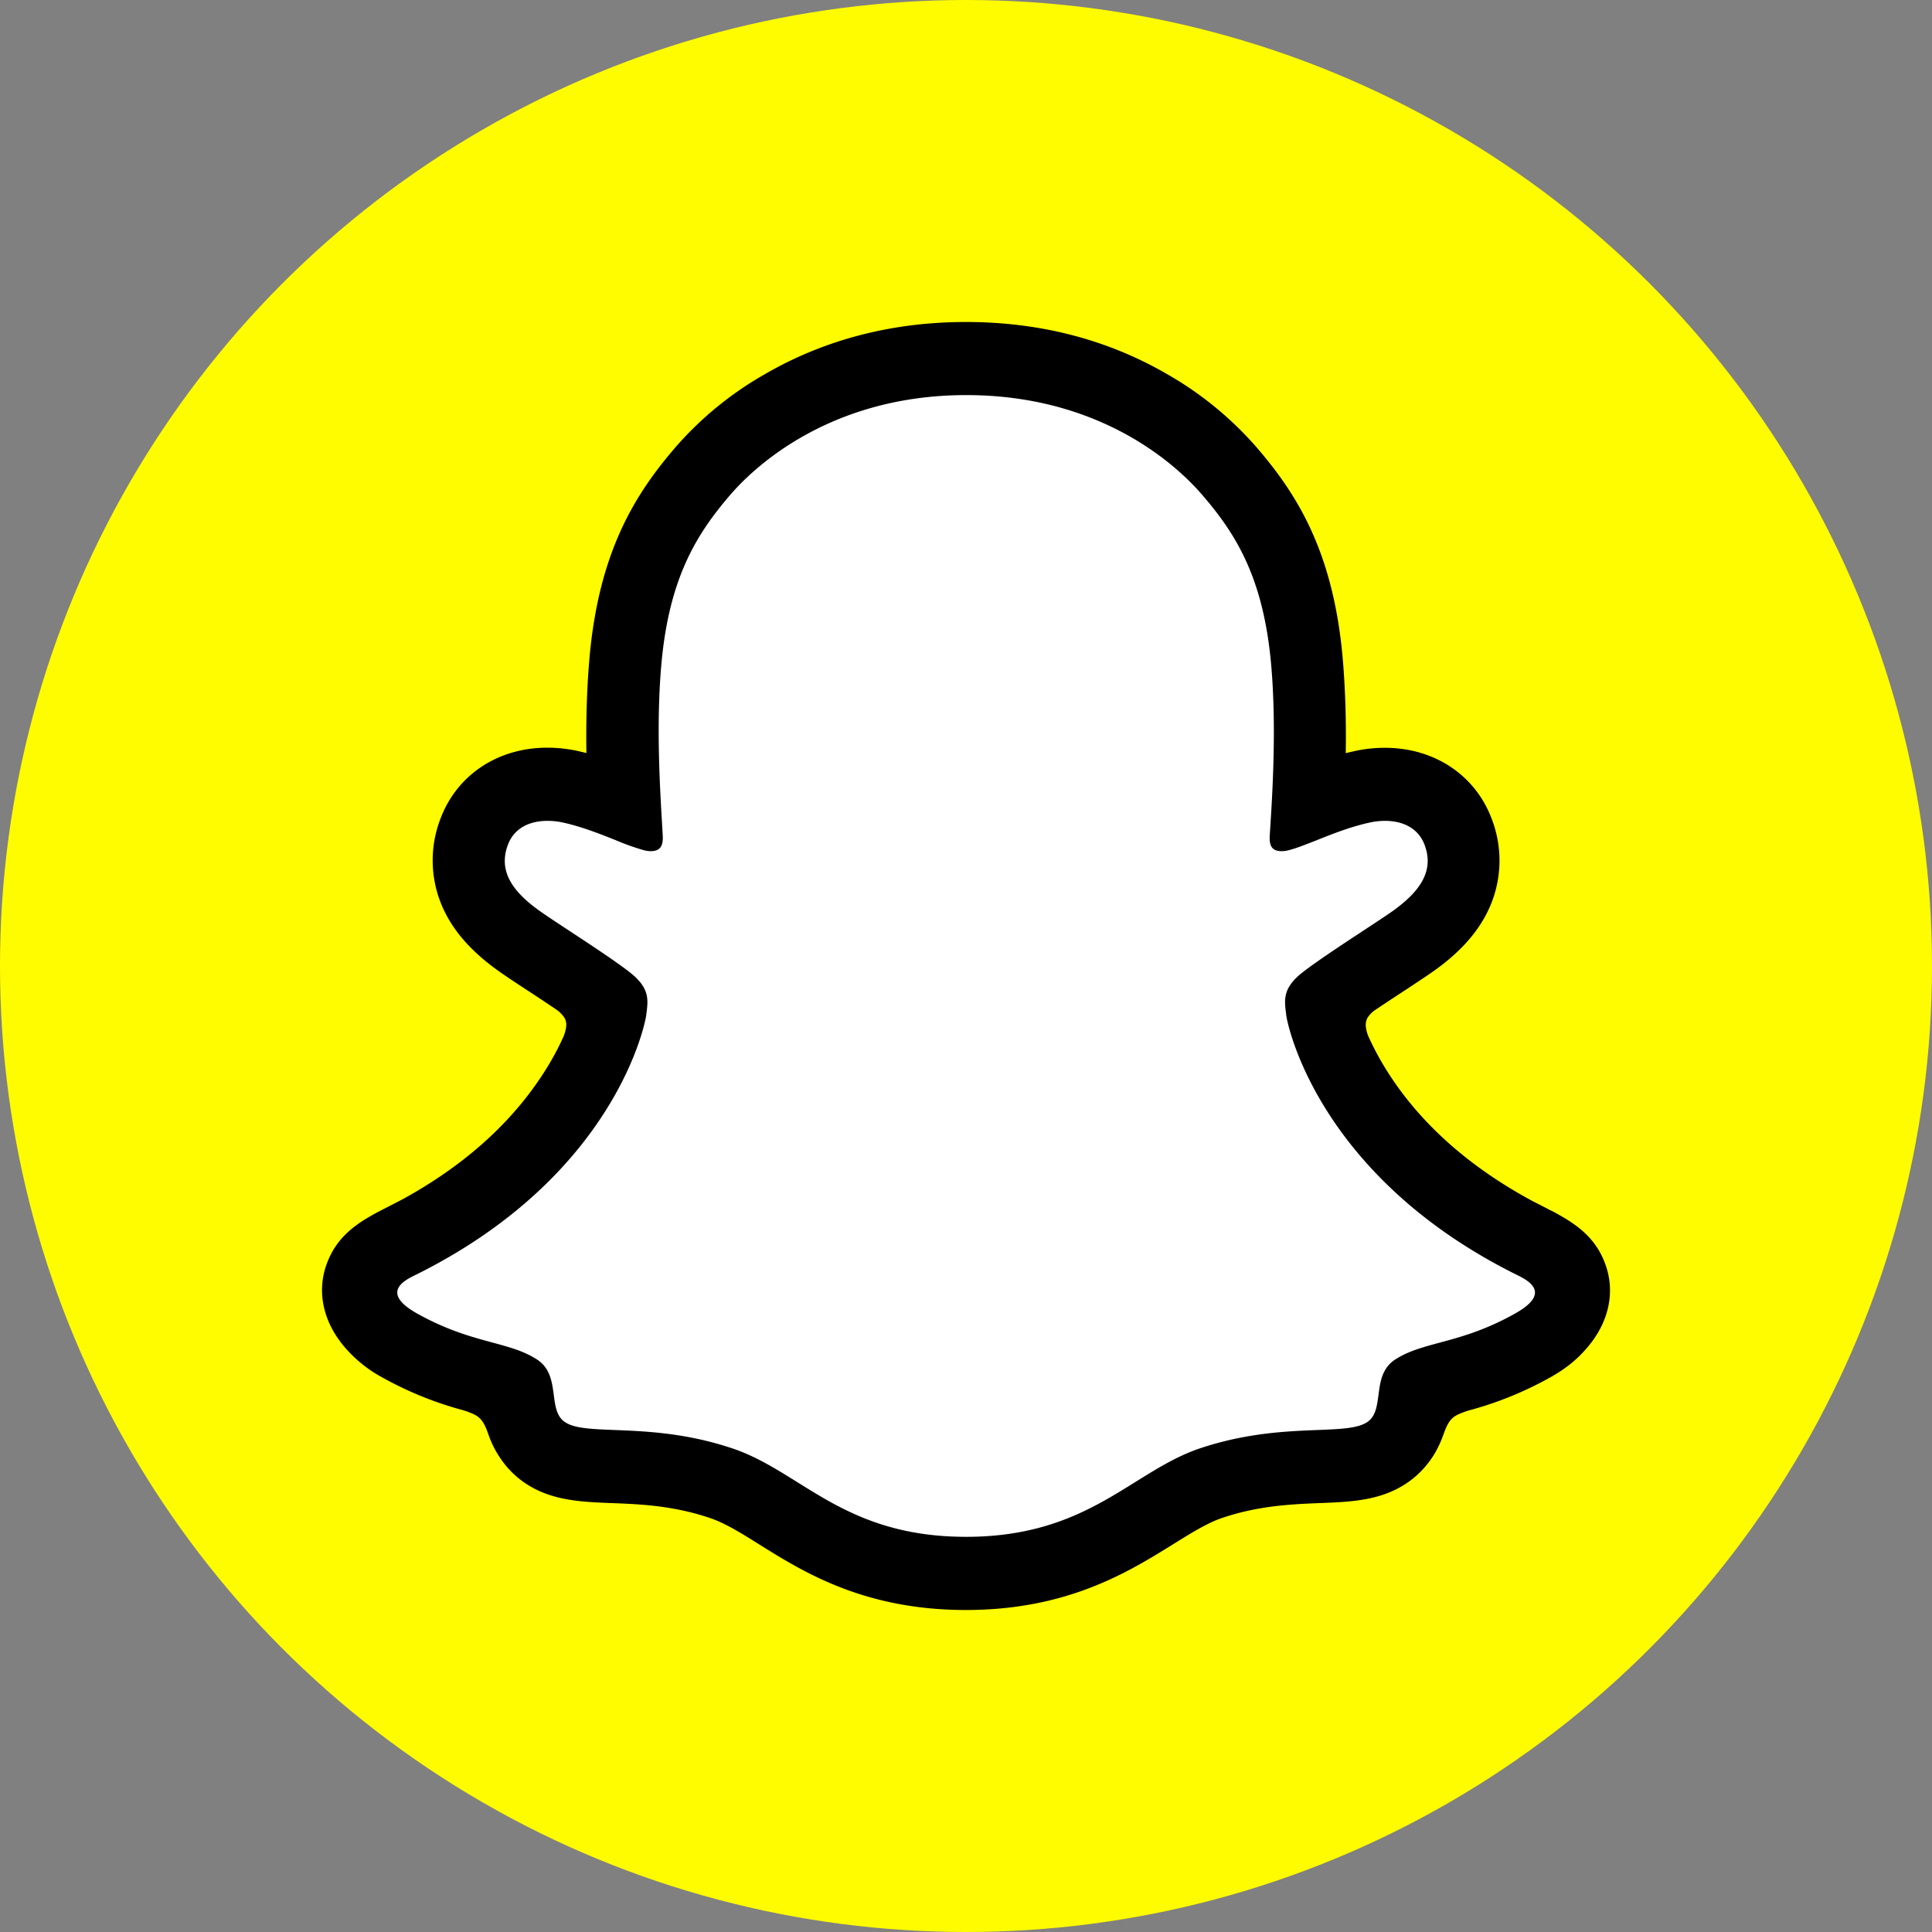 <svg width="48" height="48" fill="none" xmlns="http://www.w3.org/2000/svg"><rect width="100%" height="100%" fill="#808080" stroke="none"/><circle cx="24" cy="24" r="24" fill="#FFFC00"/><path d="M39.016 31.754c-.131-.441-.76-.752-.76-.752l-.156-.083a12.11 12.11 0 0 1-2.756-1.834 9.447 9.447 0 0 1-1.597-1.848c-.528-.806-.775-1.479-.881-1.844-.06-.238-.05-.333 0-.457.04-.105.162-.203.219-.25.353-.254.922-.629 1.271-.857.304-.2.563-.372.716-.48.49-.349.828-.704 1.025-1.088a1.903 1.903 0 0 0 .088-1.578c-.269-.724-.935-1.155-1.782-1.155a2.77 2.77 0 0 0-.575.063 8.878 8.878 0 0 0-1.328.435.04.04 0 0 1-.056-.041c.04-.968.087-2.27-.019-3.504-.094-1.117-.322-2.06-.69-2.882-.372-.825-.857-1.435-1.235-1.876a7.62 7.62 0 0 0-1.95-1.593c-1.344-.781-2.875-1.178-4.55-1.178-1.672 0-3.2.397-4.547 1.178a7.69 7.69 0 0 0-1.954 1.593c-.378.441-.862 1.05-1.234 1.876-.372.822-.597 1.761-.69 2.882-.107 1.24-.063 2.437-.02 3.504 0 .032-.028.054-.059.041a8.876 8.876 0 0 0-1.328-.435 2.724 2.724 0 0 0-.575-.063c-.844 0-1.51.431-1.781 1.155-.2.537-.17 1.082.087 1.578.2.384.534.74 1.025 1.088.15.108.413.28.716.48.34.225.893.59 1.25.84.043.032.194.147.24.267.05.127.06.223-.006.476a7.041 7.041 0 0 1-.875 1.825 9.356 9.356 0 0 1-1.597 1.848c-.781.701-1.71 1.32-2.756 1.834-.05.026-.11.054-.172.092 0 0-.625.324-.744.743-.175.619.29 1.2.763 1.51.775.509 1.718.782 2.265.93.154.042.291.08.416.118.078.026.275.102.36.213.106.14.118.31.156.505.059.326.193.73.59 1.009.438.304.991.327 1.694.355.735.029 1.647.064 2.694.416.485.162.925.438 1.431.755 1.063.664 2.385 1.49 4.641 1.49 2.26 0 3.591-.83 4.66-1.496.506-.314.94-.587 1.416-.746 1.047-.352 1.96-.387 2.694-.416.703-.028 1.256-.047 1.693-.355.425-.298.547-.743.604-1.076.03-.165.05-.314.143-.435.082-.105.263-.178.347-.206.128-.041.272-.08.431-.124.547-.15 1.235-.324 2.07-.803 1.006-.58 1.074-1.292.968-1.644z" fill="#fff"/><path fill-rule="evenodd" clip-rule="evenodd" d="M38.757 30.196c.481.273.906.6 1.128 1.215.25.689.097 1.467-.506 2.133l-.01.01c-.221.25-.5.47-.859.67a8.81 8.81 0 0 1-2.028.821c-.103.032-.294.099-.382.175-.121.107-.172.244-.236.414a2.742 2.742 0 0 1-.198.44c-.206.362-.469.6-.675.746-.66.462-1.399.492-2.184.523h-.012c-.708.03-1.513.061-2.43.369-.355.12-.735.354-1.172.625l-.046.028-.01.007C28.028 39.06 26.514 40 23.997 40c-2.522 0-4.032-.94-5.132-1.628-.456-.286-.853-.533-1.234-.66-.917-.308-1.721-.34-2.43-.368H15.189c-.784-.032-1.525-.062-2.183-.524a2.28 2.28 0 0 1-.59-.613 2.446 2.446 0 0 1-.284-.577c-.063-.17-.113-.306-.235-.413-.094-.086-.31-.156-.403-.184a8.788 8.788 0 0 1-2-.813 3.273 3.273 0 0 1-.82-.628c-.646-.676-.815-1.48-.559-2.184.288-.796.913-1.114 1.569-1.448.113-.058.227-.116.341-.177 1.453-.8 2.594-1.803 3.39-2.987.27-.4.46-.761.591-1.057.079-.216.079-.333.025-.44a.758.758 0 0 0-.218-.223c-.25-.168-.503-.337-.678-.45-.322-.21-.575-.378-.741-.496-.616-.438-1.05-.904-1.319-1.425a2.874 2.874 0 0 1-.134-2.358c.406-1.092 1.425-1.771 2.656-1.771.253 0 .516.028.772.085l.1.024.1.024c-.01-.743.006-1.536.072-2.31.231-2.73 1.172-4.162 2.153-5.301a8.529 8.529 0 0 1 2.194-1.793C20.477 8.438 22.165 8 24 8c1.84 0 3.528.438 5.019 1.308a8.605 8.605 0 0 1 2.19 1.793c.982 1.14 1.923 2.57 2.154 5.3.065.775.084 1.568.072 2.311.065-.016.131-.032.2-.047.256-.058.515-.086.772-.086 1.231 0 2.25.68 2.656 1.77a2.874 2.874 0 0 1-.134 2.36c-.27.52-.7.986-1.32 1.424-.142.1-.357.242-.625.42l-.115.075c-.181.118-.447.293-.706.467a.665.665 0 0 0-.194.203c-.05.105-.053.22.016.422.134.302.325.67.6 1.08.812 1.209 1.987 2.23 3.49 3.04l.176.09c.088.045.176.09.262.136.069.031.153.076.244.13zm-2.993 3.163c.516-.139 1.13-.304 1.88-.726.872-.489.375-.79.094-.933-4.956-2.434-5.747-6.199-5.782-6.481l-.003-.03c-.043-.325-.076-.586.278-.92.241-.226 1.048-.757 1.675-1.17.293-.192.547-.36.685-.457.719-.511 1.038-1.023.803-1.65-.162-.433-.562-.598-.984-.598-.131 0-.266.016-.394.045-.465.102-.923.284-1.31.439-.273.107-.51.202-.693.246a.637.637 0 0 1-.163.023c-.234 0-.322-.108-.303-.397l.006-.093c.058-.903.164-2.555.032-4.103-.188-2.206-.888-3.298-1.72-4.263-.4-.463-2.265-2.475-5.859-2.475-3.585 0-5.46 2.012-5.86 2.475-.831.968-1.531 2.06-1.719 4.263-.125 1.458-.032 3.009.023 3.938l.015.258c.016.276-.066.397-.303.397a.656.656 0 0 1-.163-.023 5.964 5.964 0 0 1-.692-.246c-.388-.155-.846-.337-1.31-.44a1.826 1.826 0 0 0-.395-.044c-.422 0-.822.162-.984.597-.235.628.081 1.14.803 1.65.138.099.392.266.685.459.627.412 1.434.943 1.675 1.17.355.336.32.597.278.92l-.003.029c-.038.282-.826 4.047-5.782 6.481-.29.143-.784.444.088.933.747.418 1.358.583 1.873.722.428.116.79.214 1.111.424.325.213.37.559.413.88.035.272.069.526.268.666.232.164.663.18 1.244.203.756.03 1.767.069 2.925.457.578.194 1.08.507 1.61.837 1.038.648 2.179 1.36 4.197 1.36 2.02 0 3.174-.72 4.216-1.369.526-.327 1.024-.637 1.59-.828 1.159-.388 2.169-.427 2.925-.457.58-.023 1.011-.04 1.244-.203.2-.14.233-.394.27-.666.041-.321.087-.667.412-.88.319-.208.679-.305 1.104-.42z" fill="#000"/></svg>